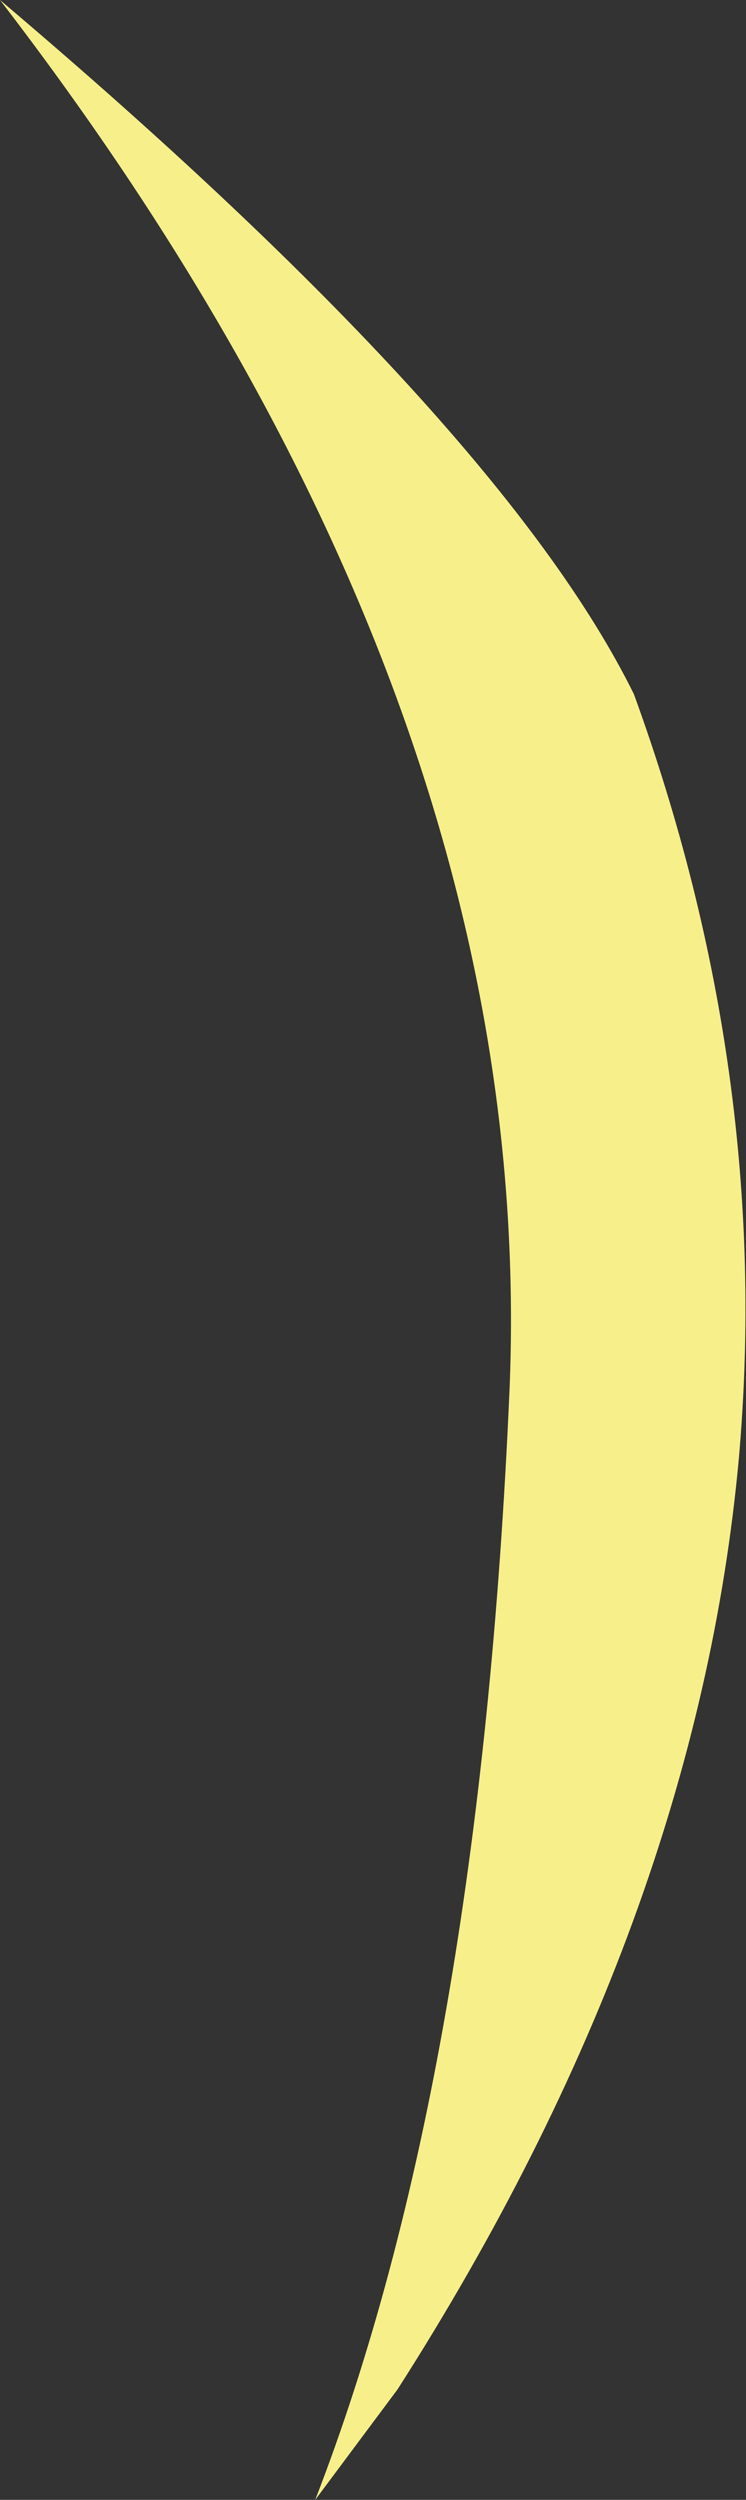 <?xml version="1.0" encoding="UTF-8" standalone="no"?>
<svg xmlns:xlink="http://www.w3.org/1999/xlink" height="71.3px" width="21.3px" xmlns="http://www.w3.org/2000/svg">
  <rect width="100%" height="100%" fill="#333333" stroke="none"/>
  <g transform="matrix(1.0, 0.0, 0.0, 1.0, 10.65, 35.65)">
    <path d="M10.45 5.9 Q9.25 19.15 0.7 32.5 L-1.65 35.65 Q3.05 23.55 3.9 3.95 4.7 -15.7 -10.65 -35.65 3.65 -23.55 7.45 -15.85 11.4 -5.0 10.45 5.9" fill="#f7f08a" fill-rule="evenodd" stroke="none"/>
  </g>
</svg>

